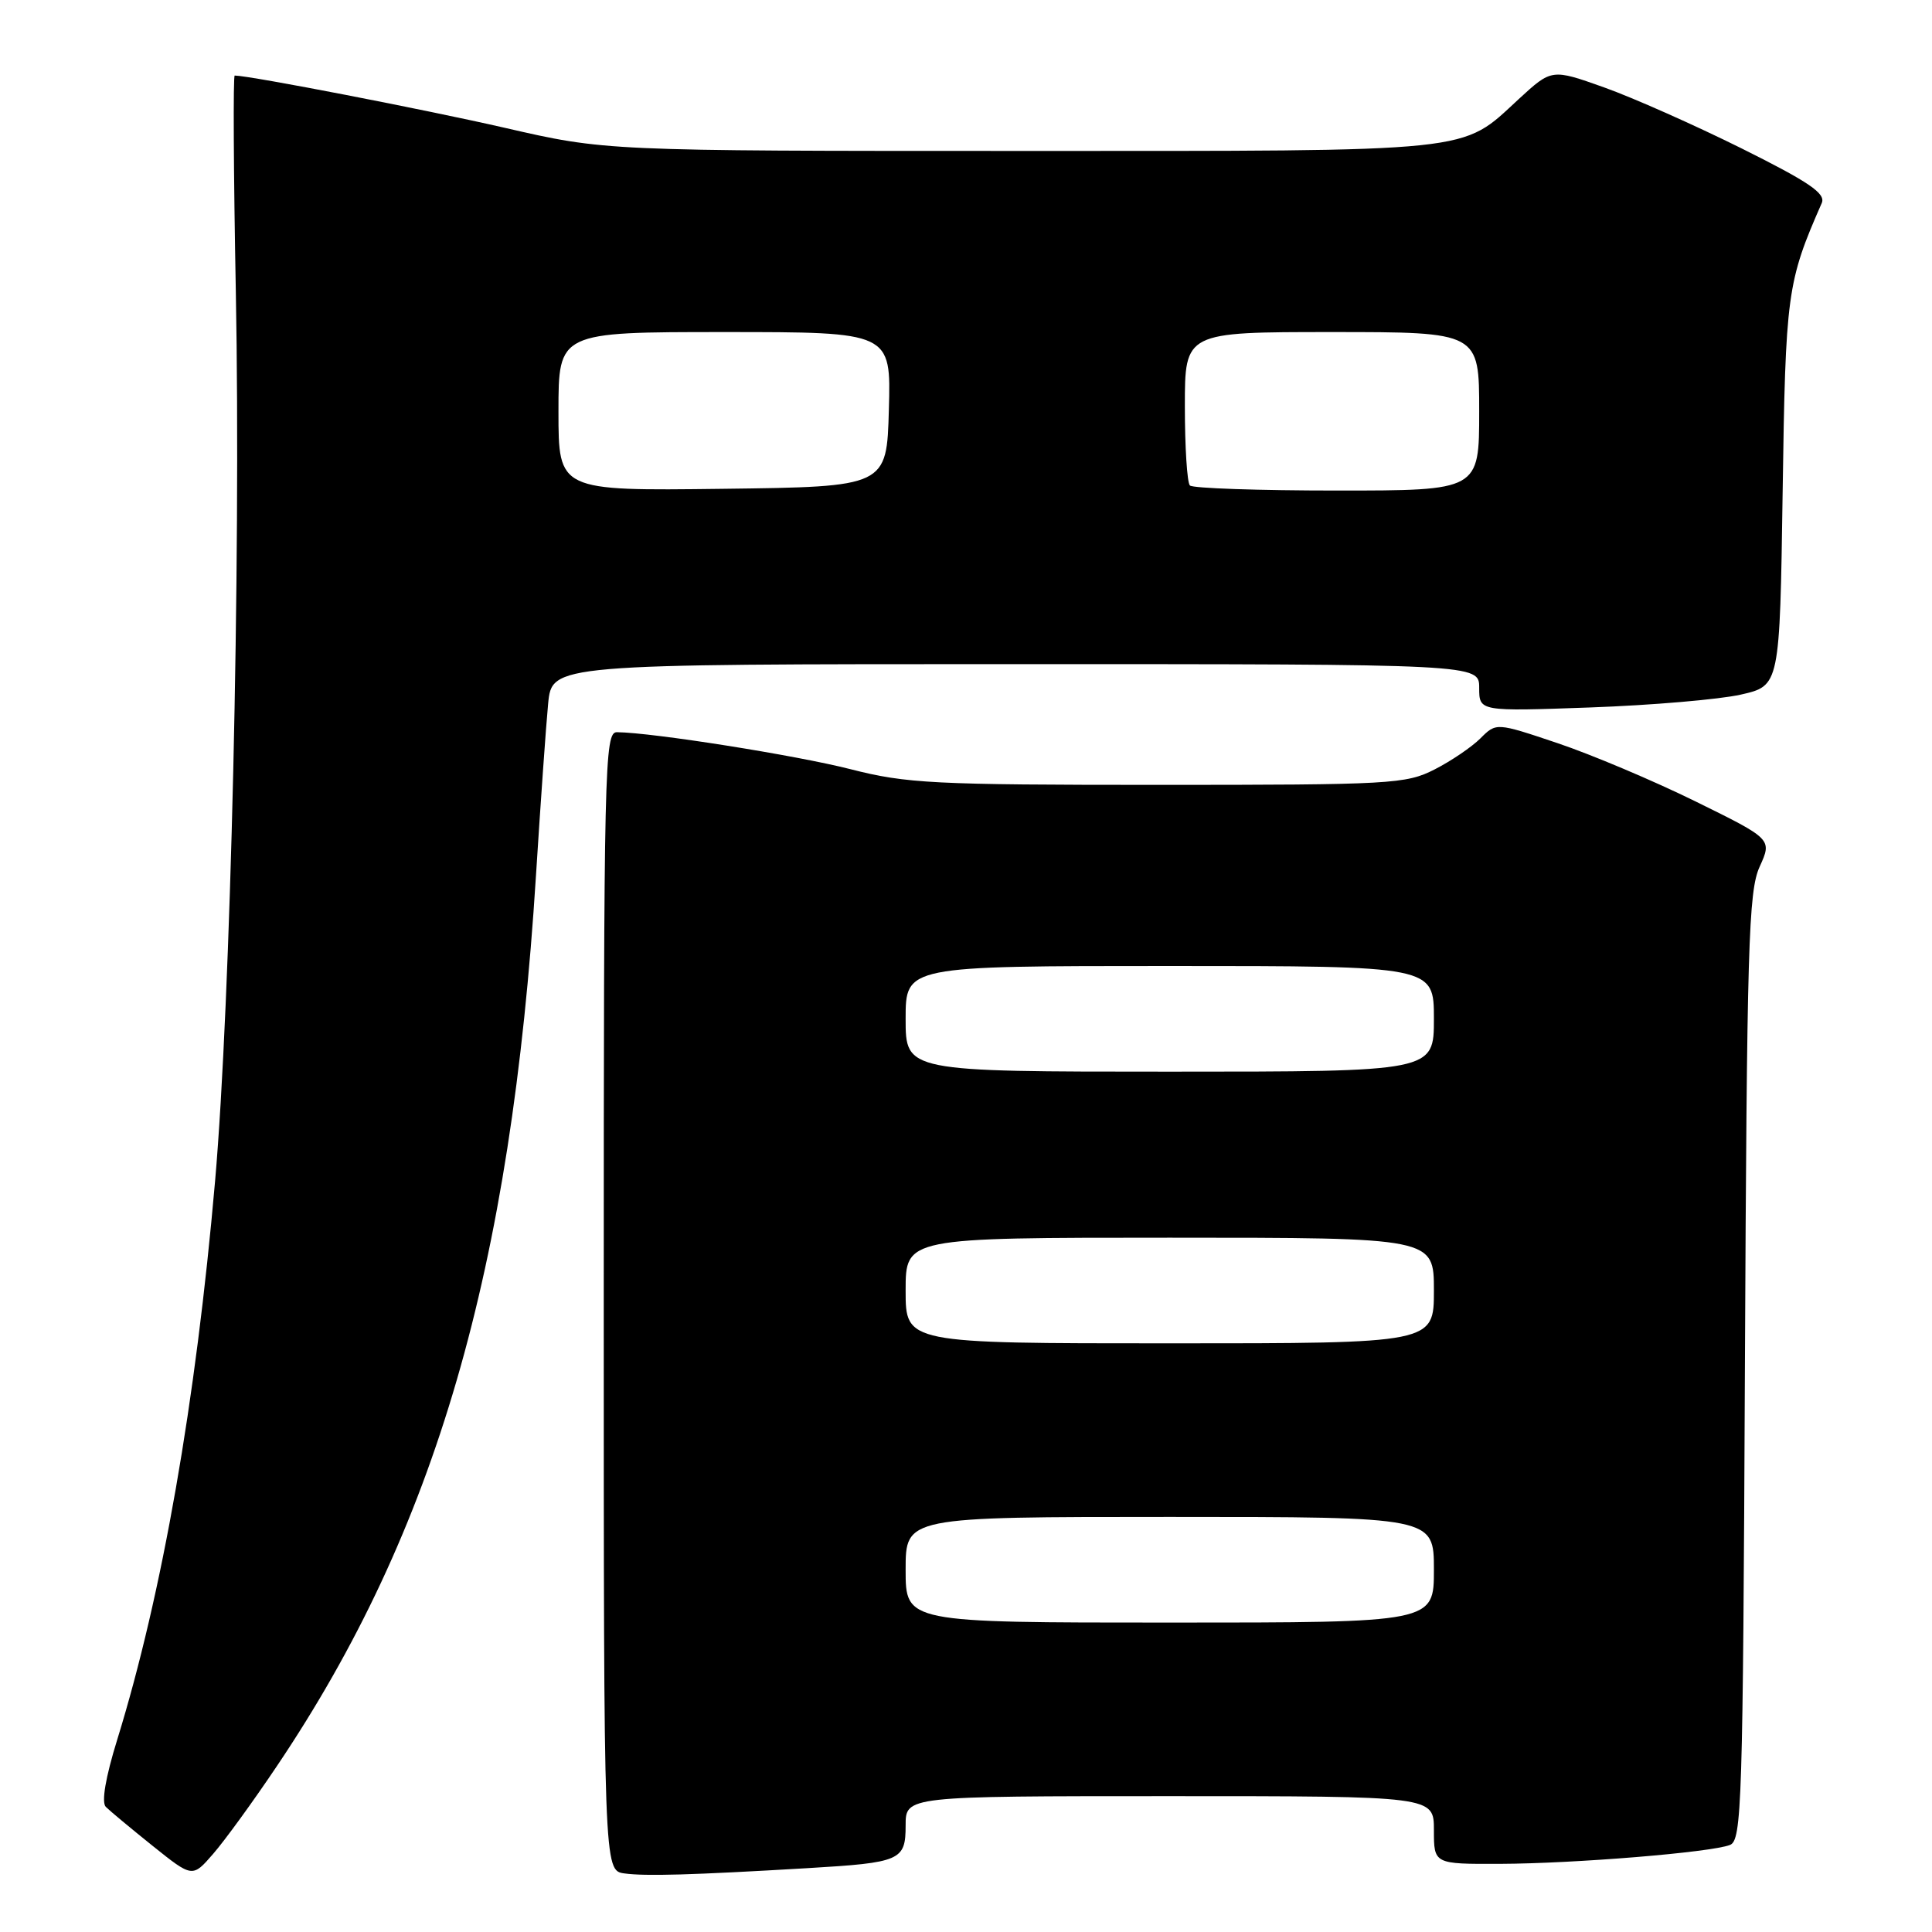 <?xml version="1.0" encoding="UTF-8" standalone="no"?>
<!DOCTYPE svg PUBLIC "-//W3C//DTD SVG 1.1//EN" "http://www.w3.org/Graphics/SVG/1.1/DTD/svg11.dtd" >
<svg xmlns="http://www.w3.org/2000/svg" xmlns:xlink="http://www.w3.org/1999/xlink" version="1.1" viewBox="0 0 256 256">
 <g >
 <path fill="currentColor"
d=" M 36.70 234.00 C 57.72 202.76 67.74 168.32 71.02 116.00 C 71.63 106.38 72.35 96.14 72.63 93.25 C 73.14 88.00 73.14 88.00 134.57 88.00 C 196.00 88.00 196.00 88.00 196.00 91.14 C 196.00 94.27 196.00 94.27 210.75 93.74 C 218.86 93.45 227.82 92.68 230.66 92.04 C 235.83 90.87 235.83 90.87 236.21 65.19 C 236.59 38.81 236.79 37.39 241.39 26.91 C 241.95 25.64 239.75 24.14 230.80 19.68 C 224.58 16.59 216.37 12.94 212.55 11.58 C 205.61 9.11 205.61 9.11 201.24 13.13 C 193.49 20.28 196.18 20.00 135.14 20.00 C 80.21 20.00 80.21 20.00 66.86 16.93 C 56.33 14.52 33.23 10.04 31.10 10.01 C 30.88 10.00 30.95 22.94 31.25 38.75 C 31.93 74.63 30.57 132.74 28.50 156.50 C 25.94 185.82 21.50 211.18 15.54 230.49 C 13.98 235.52 13.42 238.82 14.02 239.42 C 14.54 239.94 17.34 242.27 20.23 244.59 C 25.50 248.81 25.50 248.81 28.24 245.65 C 29.75 243.92 33.56 238.68 36.70 234.00 Z  M 107.00 247.54 C 119.35 246.81 120.00 246.53 120.00 241.88 C 120.00 238.00 120.00 238.00 155.00 238.00 C 190.00 238.00 190.00 238.00 190.00 242.50 C 190.00 247.00 190.00 247.00 198.75 246.97 C 208.68 246.93 226.65 245.46 229.22 244.47 C 230.80 243.86 230.95 239.22 231.21 181.16 C 231.47 125.32 231.68 118.10 233.16 114.85 C 234.82 111.19 234.82 111.19 224.66 106.19 C 219.07 103.44 210.85 99.97 206.38 98.47 C 198.26 95.74 198.26 95.74 196.17 97.83 C 195.02 98.98 192.28 100.84 190.08 101.96 C 186.29 103.89 184.33 104.00 153.46 104.00 C 123.70 104.00 120.12 103.82 112.69 101.92 C 105.48 100.08 86.50 97.07 81.75 97.02 C 80.10 97.00 80.00 101.25 80.00 172.43 C 80.00 247.87 80.00 247.87 82.75 248.24 C 85.53 248.62 91.59 248.45 107.00 247.54 Z  M 74.00 54.52 C 74.00 44.00 74.00 44.00 96.03 44.00 C 118.07 44.00 118.07 44.00 117.78 54.25 C 117.50 64.50 117.50 64.50 95.75 64.77 C 74.00 65.04 74.00 65.04 74.00 54.52 Z  M 157.67 64.33 C 157.30 63.97 157.00 59.24 157.00 53.83 C 157.00 44.00 157.00 44.00 176.50 44.00 C 196.00 44.00 196.00 44.00 196.00 54.50 C 196.00 65.00 196.00 65.00 177.17 65.00 C 166.81 65.00 158.03 64.70 157.67 64.33 Z  M 120.00 208.00 C 120.00 201.00 120.00 201.00 155.00 201.00 C 190.00 201.00 190.00 201.00 190.00 208.00 C 190.00 215.00 190.00 215.00 155.00 215.00 C 120.00 215.00 120.00 215.00 120.00 208.00 Z  M 120.00 171.00 C 120.00 164.00 120.00 164.00 155.00 164.00 C 190.00 164.00 190.00 164.00 190.00 171.00 C 190.00 178.00 190.00 178.00 155.00 178.00 C 120.00 178.00 120.00 178.00 120.00 171.00 Z  M 120.00 135.00 C 120.00 128.00 120.00 128.00 155.00 128.00 C 190.00 128.00 190.00 128.00 190.00 135.00 C 190.00 142.00 190.00 142.00 155.00 142.00 C 120.00 142.00 120.00 142.00 120.00 135.00 Z "/>
</g>
</svg>